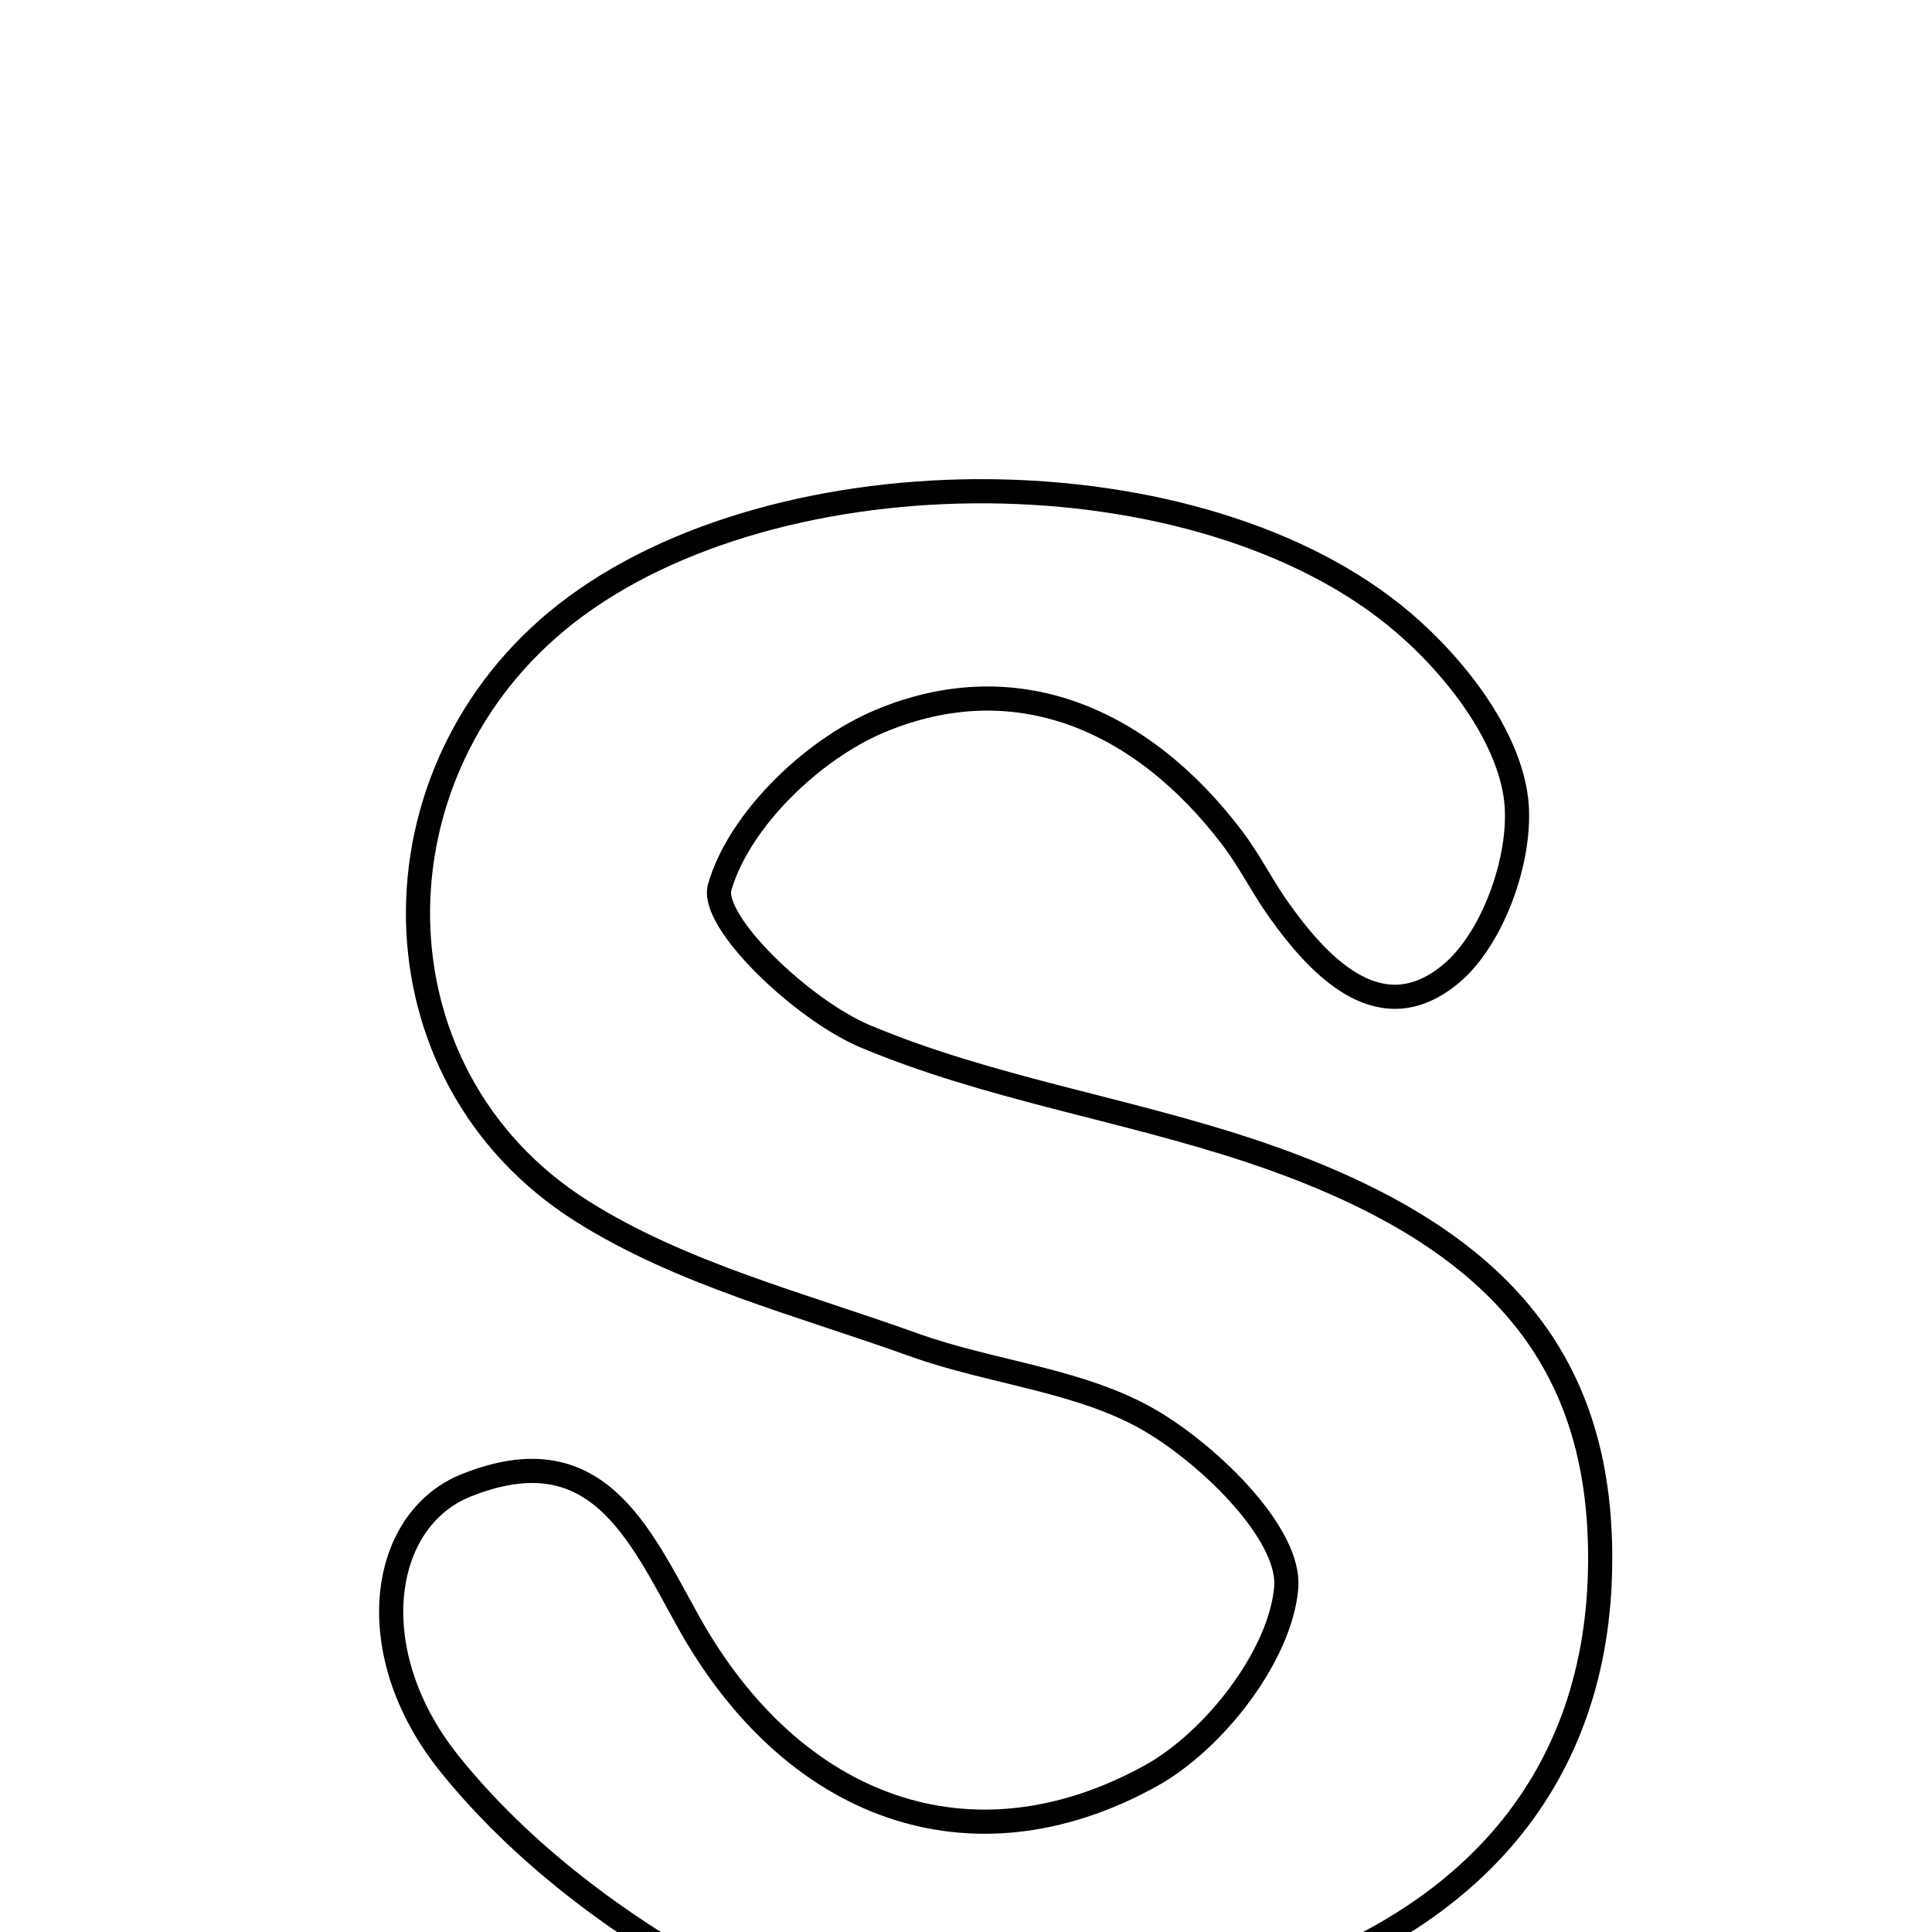 <svg xmlns="http://www.w3.org/2000/svg" viewBox="0.0 0.0 24.0 24.0" height="200px" width="200px"><path fill="none" stroke="black" stroke-width=".3" stroke-opacity="1.0"  filling="0" d="M7.034 7.622 C9.661 5.572 14.922 5.581 17.44 7.74 C18.07 8.28 18.703 9.095 18.825 9.866 C18.937 10.568 18.572 11.632 18.036 12.087 C17.181 12.813 16.427 12.065 15.883 11.299 C15.68 11.013 15.522 10.692 15.31 10.413 C14.174 8.913 12.598 8.257 10.927 8.96 C10.086 9.313 9.179 10.193 8.941 11.019 C8.817 11.449 9.97 12.545 10.743 12.871 C12.27 13.515 13.955 13.77 15.538 14.297 C18.65 15.334 19.936 16.933 19.876 19.524 C19.814 22.164 18.205 24.026 15.2 24.822 C14.271 25.067 13.298 25.138 12.262 25.302 C11.188 25.101 9.943 25.131 8.983 24.622 C7.714 23.95 6.469 23.016 5.578 21.903 C4.475 20.525 4.717 18.881 5.792 18.451 C7.401 17.808 7.929 19.024 8.547 20.138 C9.84 22.469 12.063 23.292 14.295 22.06 C15.086 21.623 15.907 20.561 15.978 19.723 C16.033 19.071 15.069 18.119 14.332 17.672 C13.462 17.144 12.334 17.06 11.346 16.704 C9.947 16.201 8.45 15.821 7.217 15.038 C4.559 13.349 4.539 9.571 7.034 7.622"></path></svg>